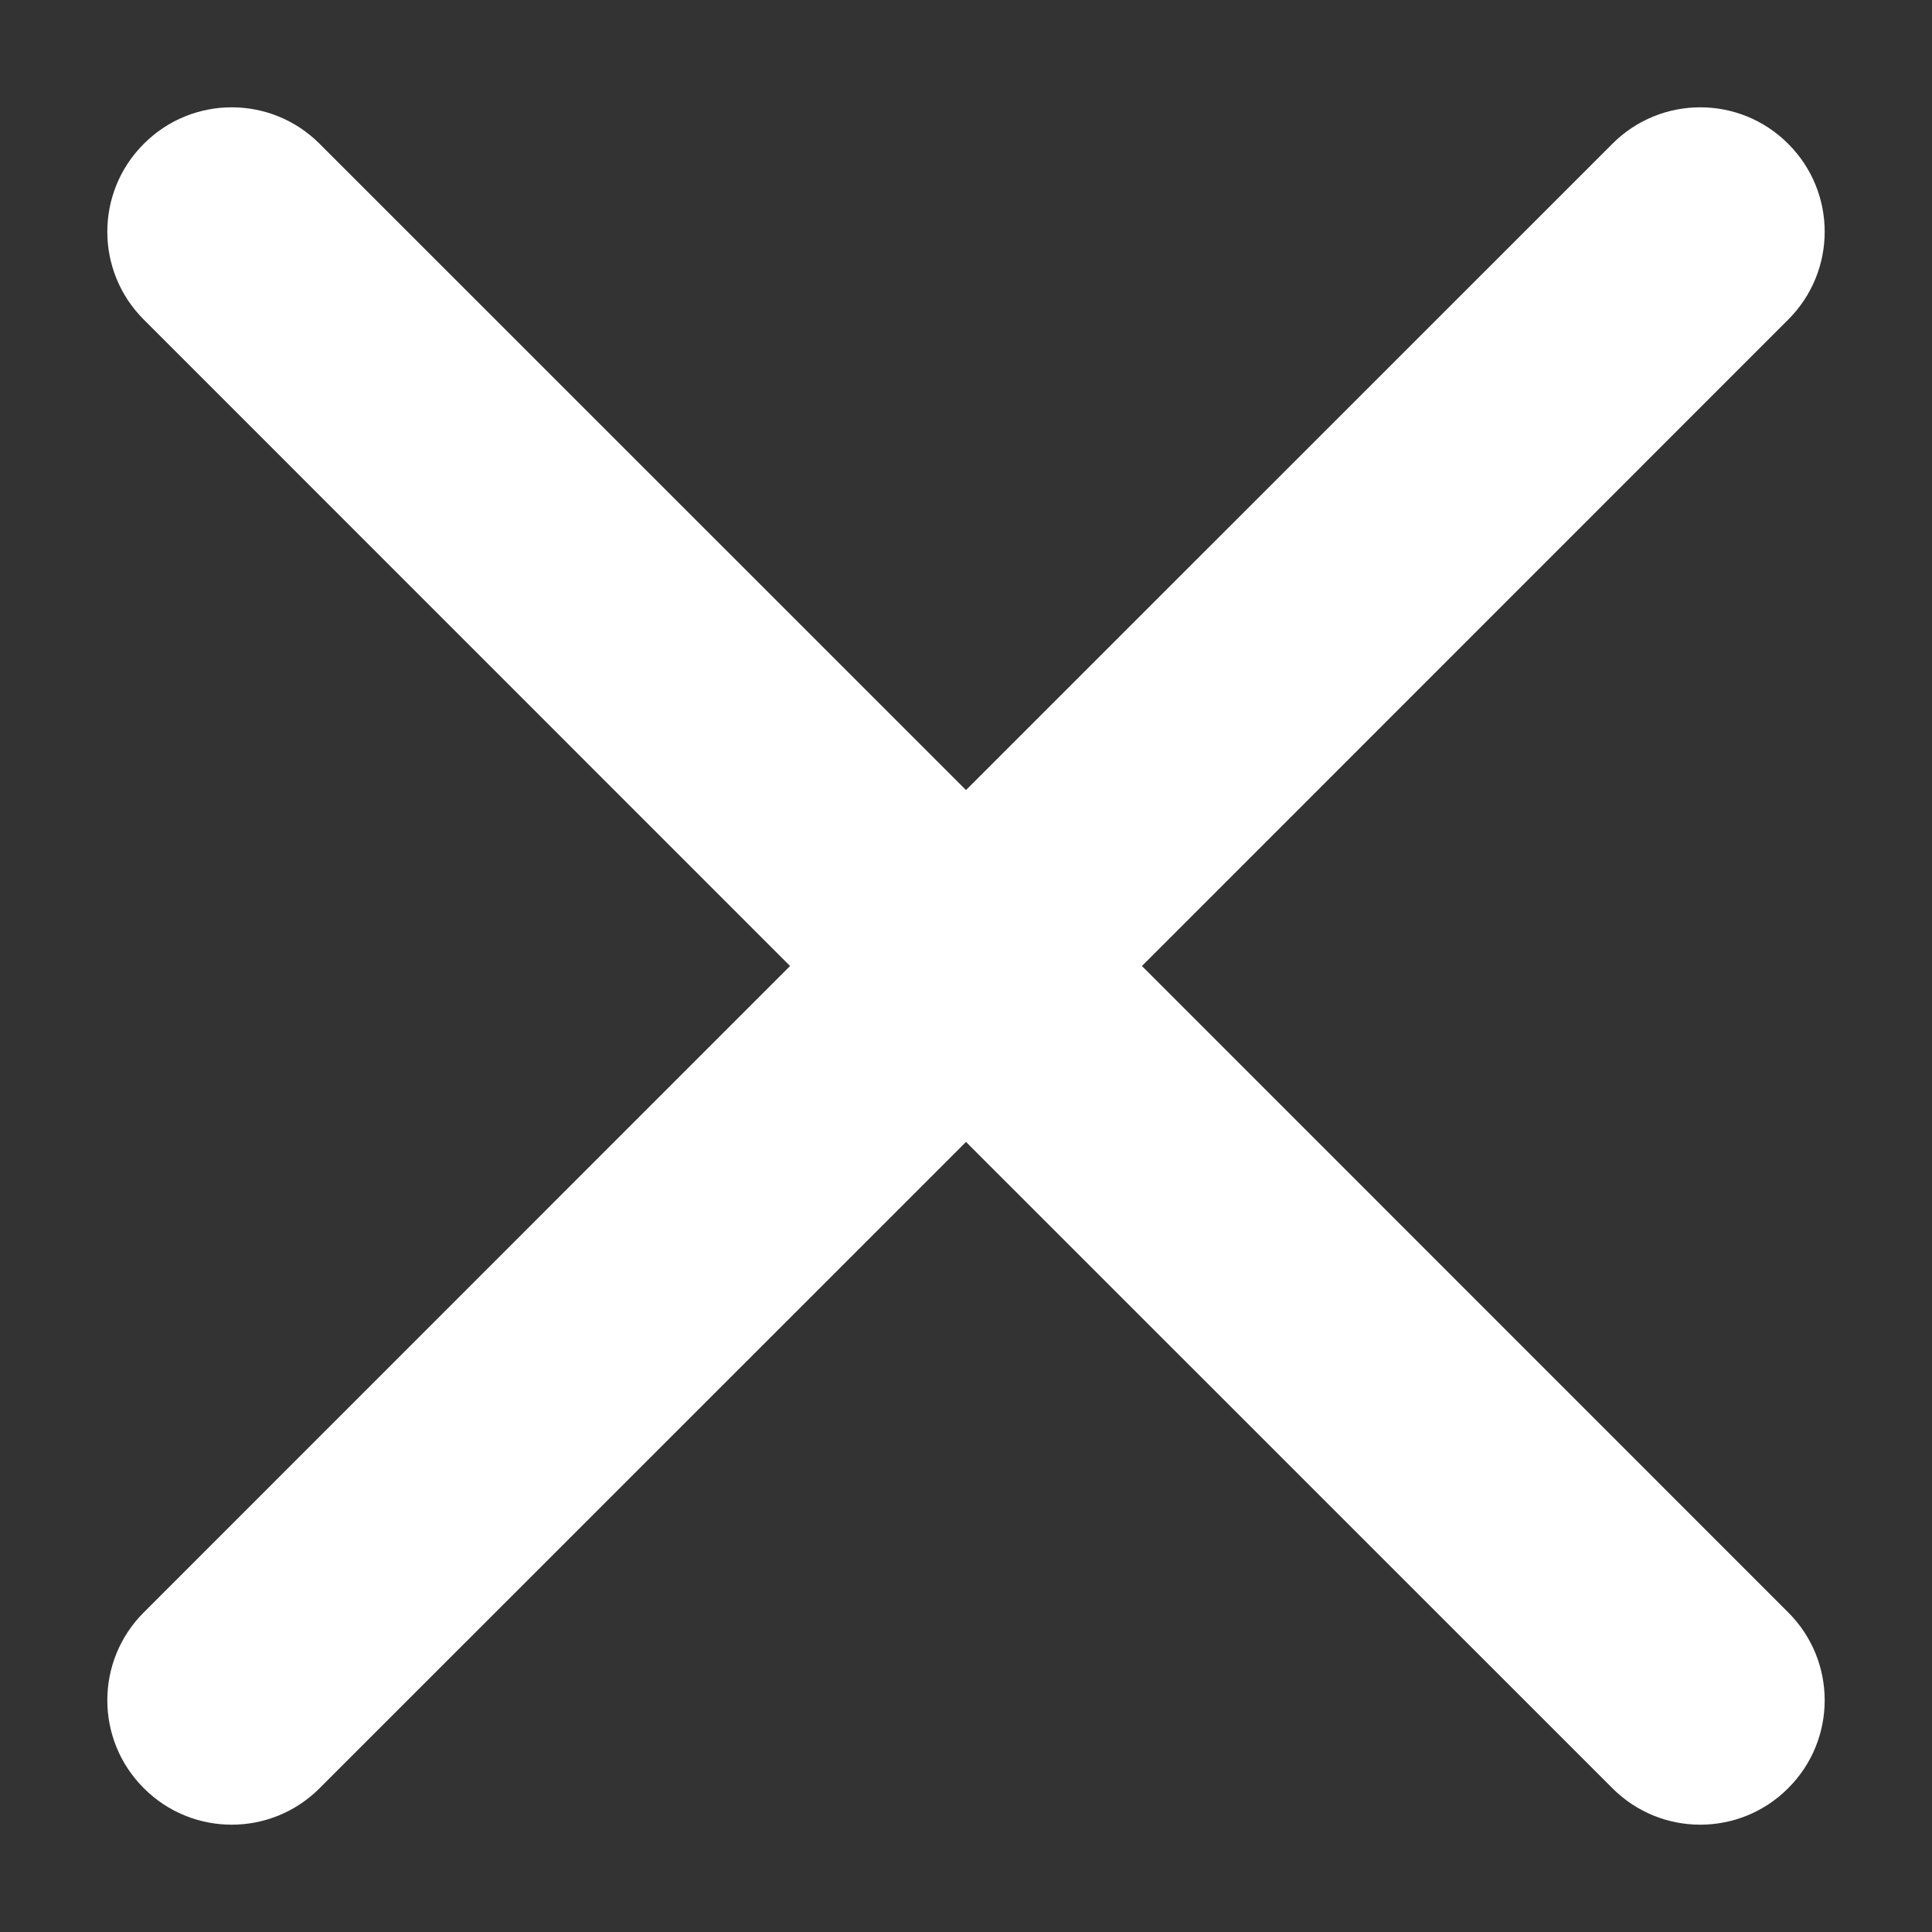 <?xml version="1.0" encoding="UTF-8"?>
<svg width="16px" height="16px" viewBox="0 0 16 16" version="1.1" xmlns="http://www.w3.org/2000/svg" xmlns:xlink="http://www.w3.org/1999/xlink">
    <rect x="0" y="0" width="16" height="16" fill="#333333" stroke="none"/>
    <title>close_black copy 4</title>
    <g id="Symbols" stroke="none" stroke-width="1" fill="none" fill-rule="evenodd">
        <g id="Icons/close/large/dark/default" transform="translate(-8, -8)" fill="#FFFFFF" fill-rule="nonzero">
            <path d="M21.353,9.191 C21.755,8.788 22.407,8.788 22.809,9.191 C23.212,9.593 23.212,10.245 22.809,10.647 L17.457,16 L22.809,21.353 C23.212,21.755 23.212,22.407 22.809,22.809 C22.407,23.212 21.755,23.212 21.353,22.809 L16,17.457 L10.647,22.809 C10.245,23.212 9.593,23.212 9.191,22.809 C8.788,22.407 8.788,21.755 9.191,21.353 L14.543,16 L9.191,10.647 C8.788,10.245 8.788,9.593 9.191,9.191 C9.593,8.788 10.245,8.788 10.647,9.191 L16,14.543 L21.353,9.191 Z" id="close_black-copy-4"></path>
        </g>
    </g>
</svg>